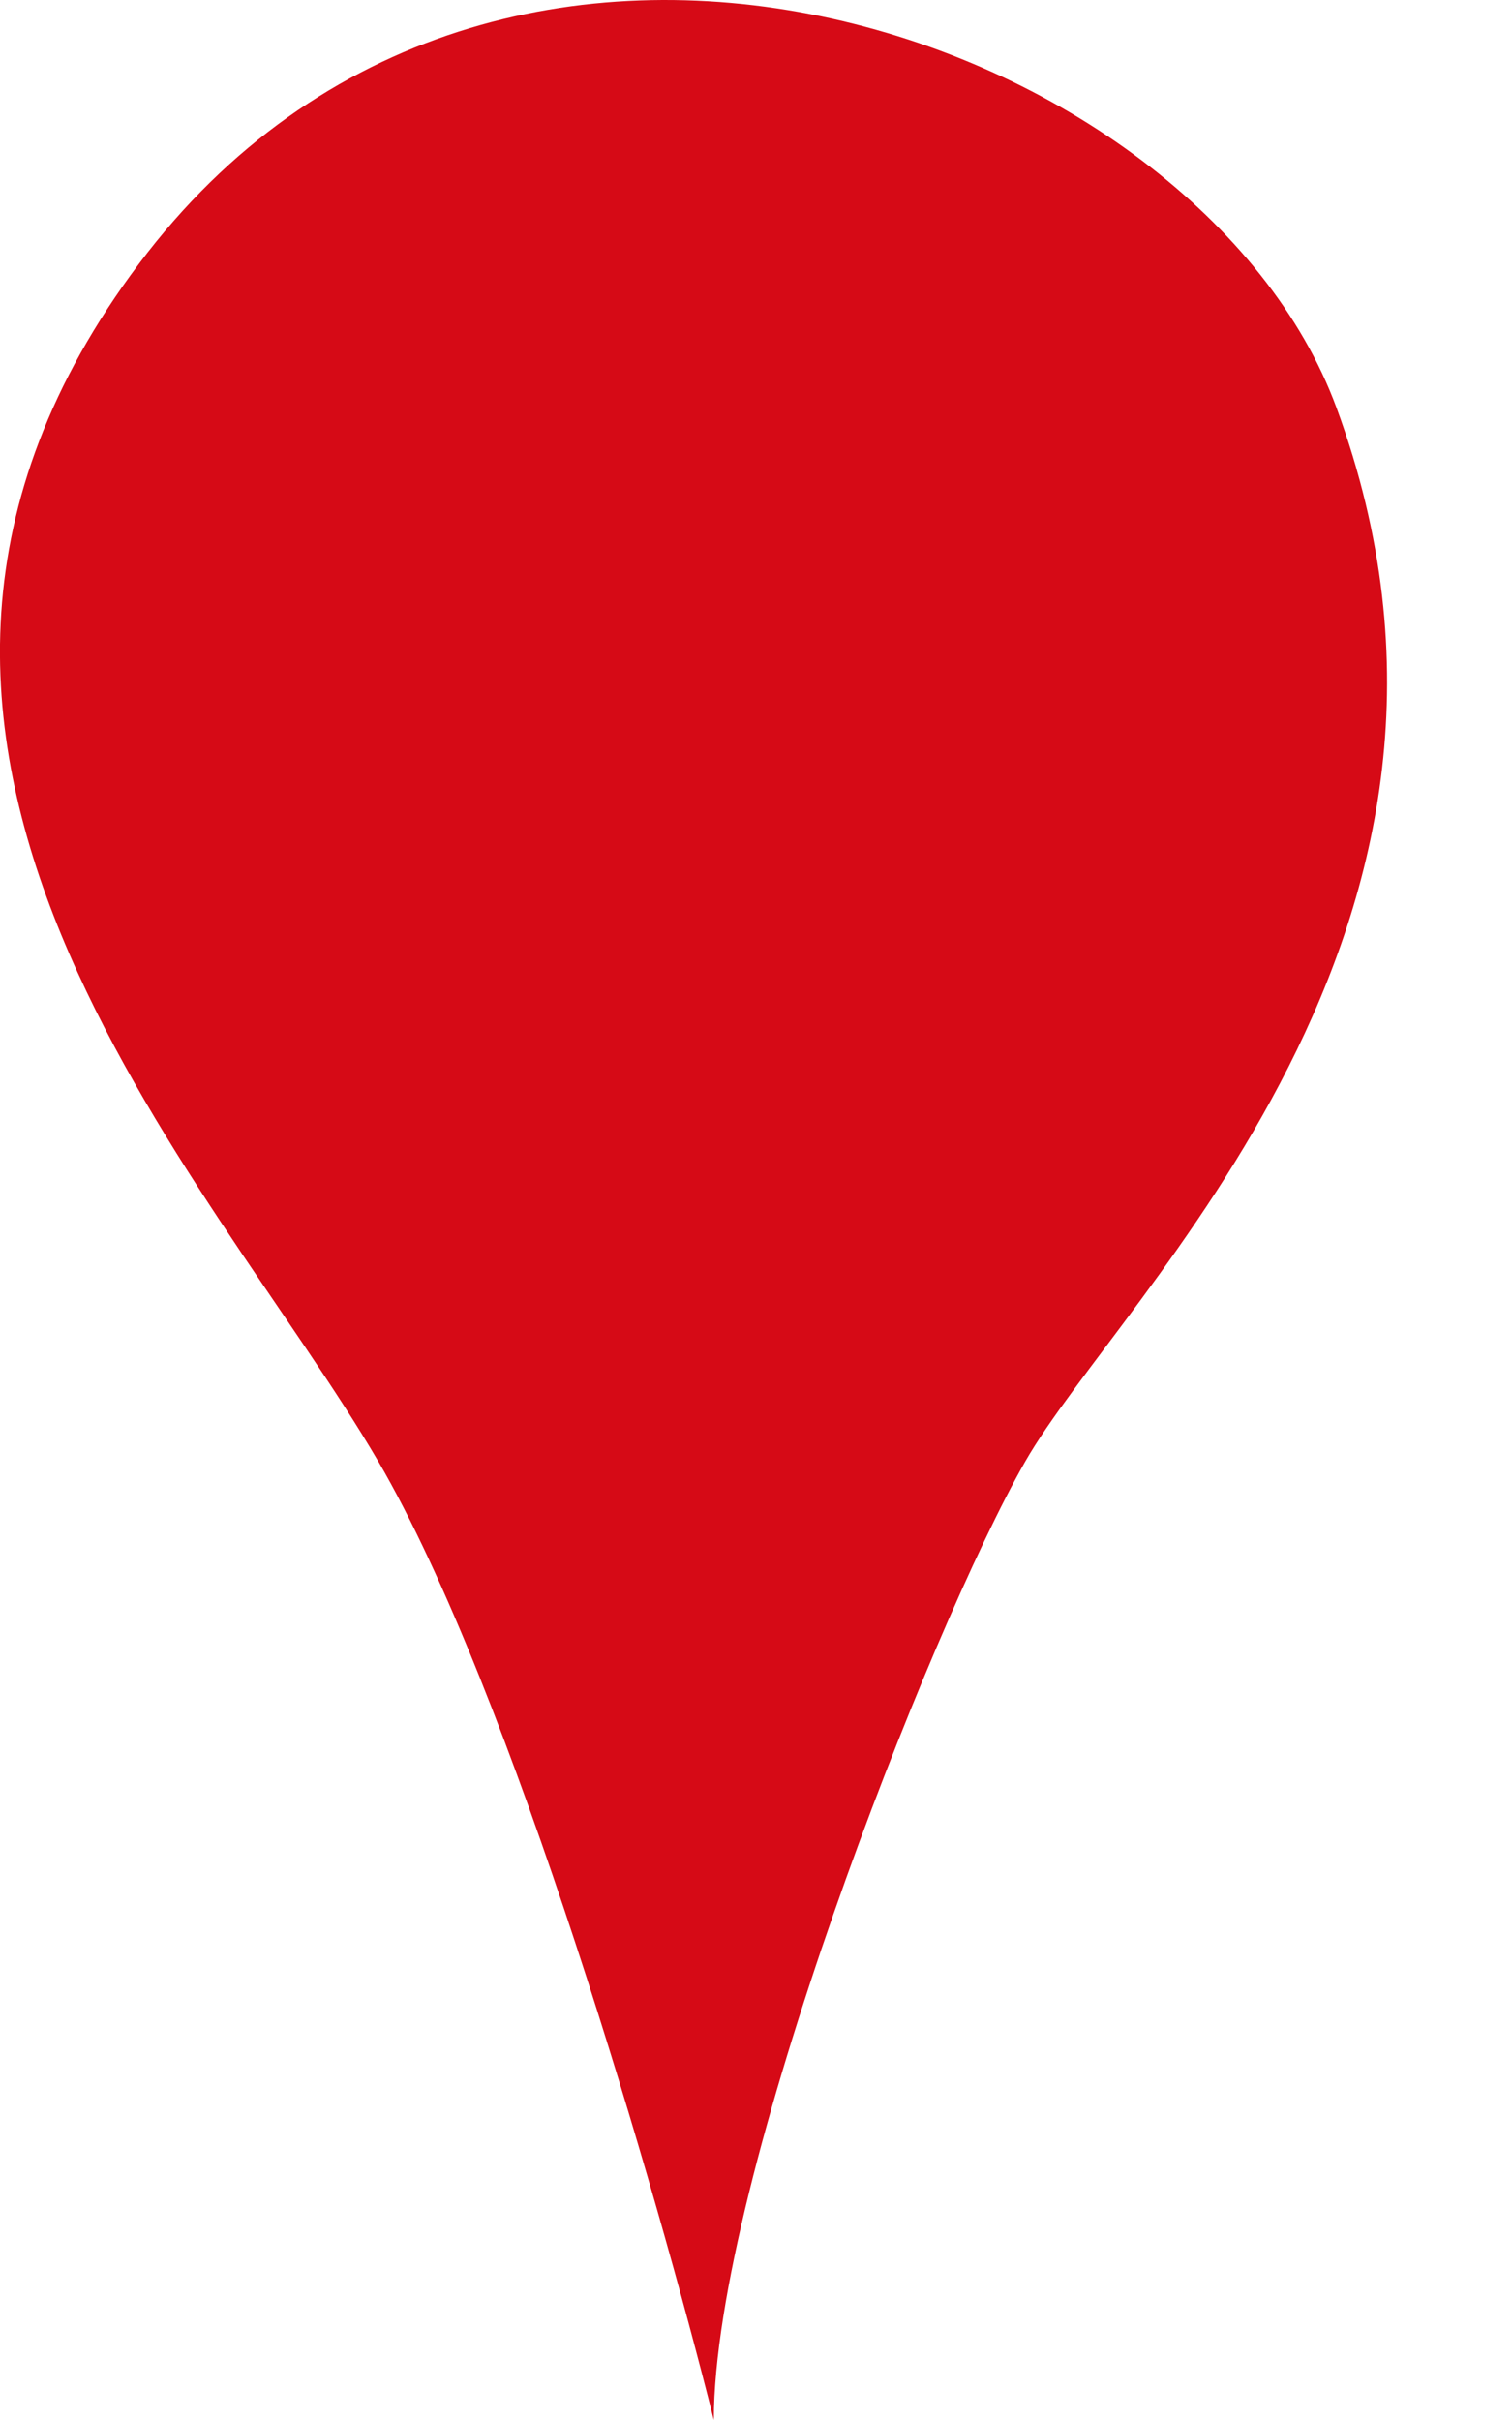 <svg width="10" height="16" viewBox="0 0 10 16" fill="none" xmlns="http://www.w3.org/2000/svg">
<path d="M2.503 9.664C3.39 11.185 4.351 14.522 4.721 16C4.721 14.416 6.146 10.773 6.78 9.664C7.413 8.555 10.106 6.134 8.839 2.695C7.931 0.231 3.295 -1.424 0.919 1.744C-1.457 4.912 1.395 7.763 2.503 9.664Z" fill="#D60A16"/>
</svg>
